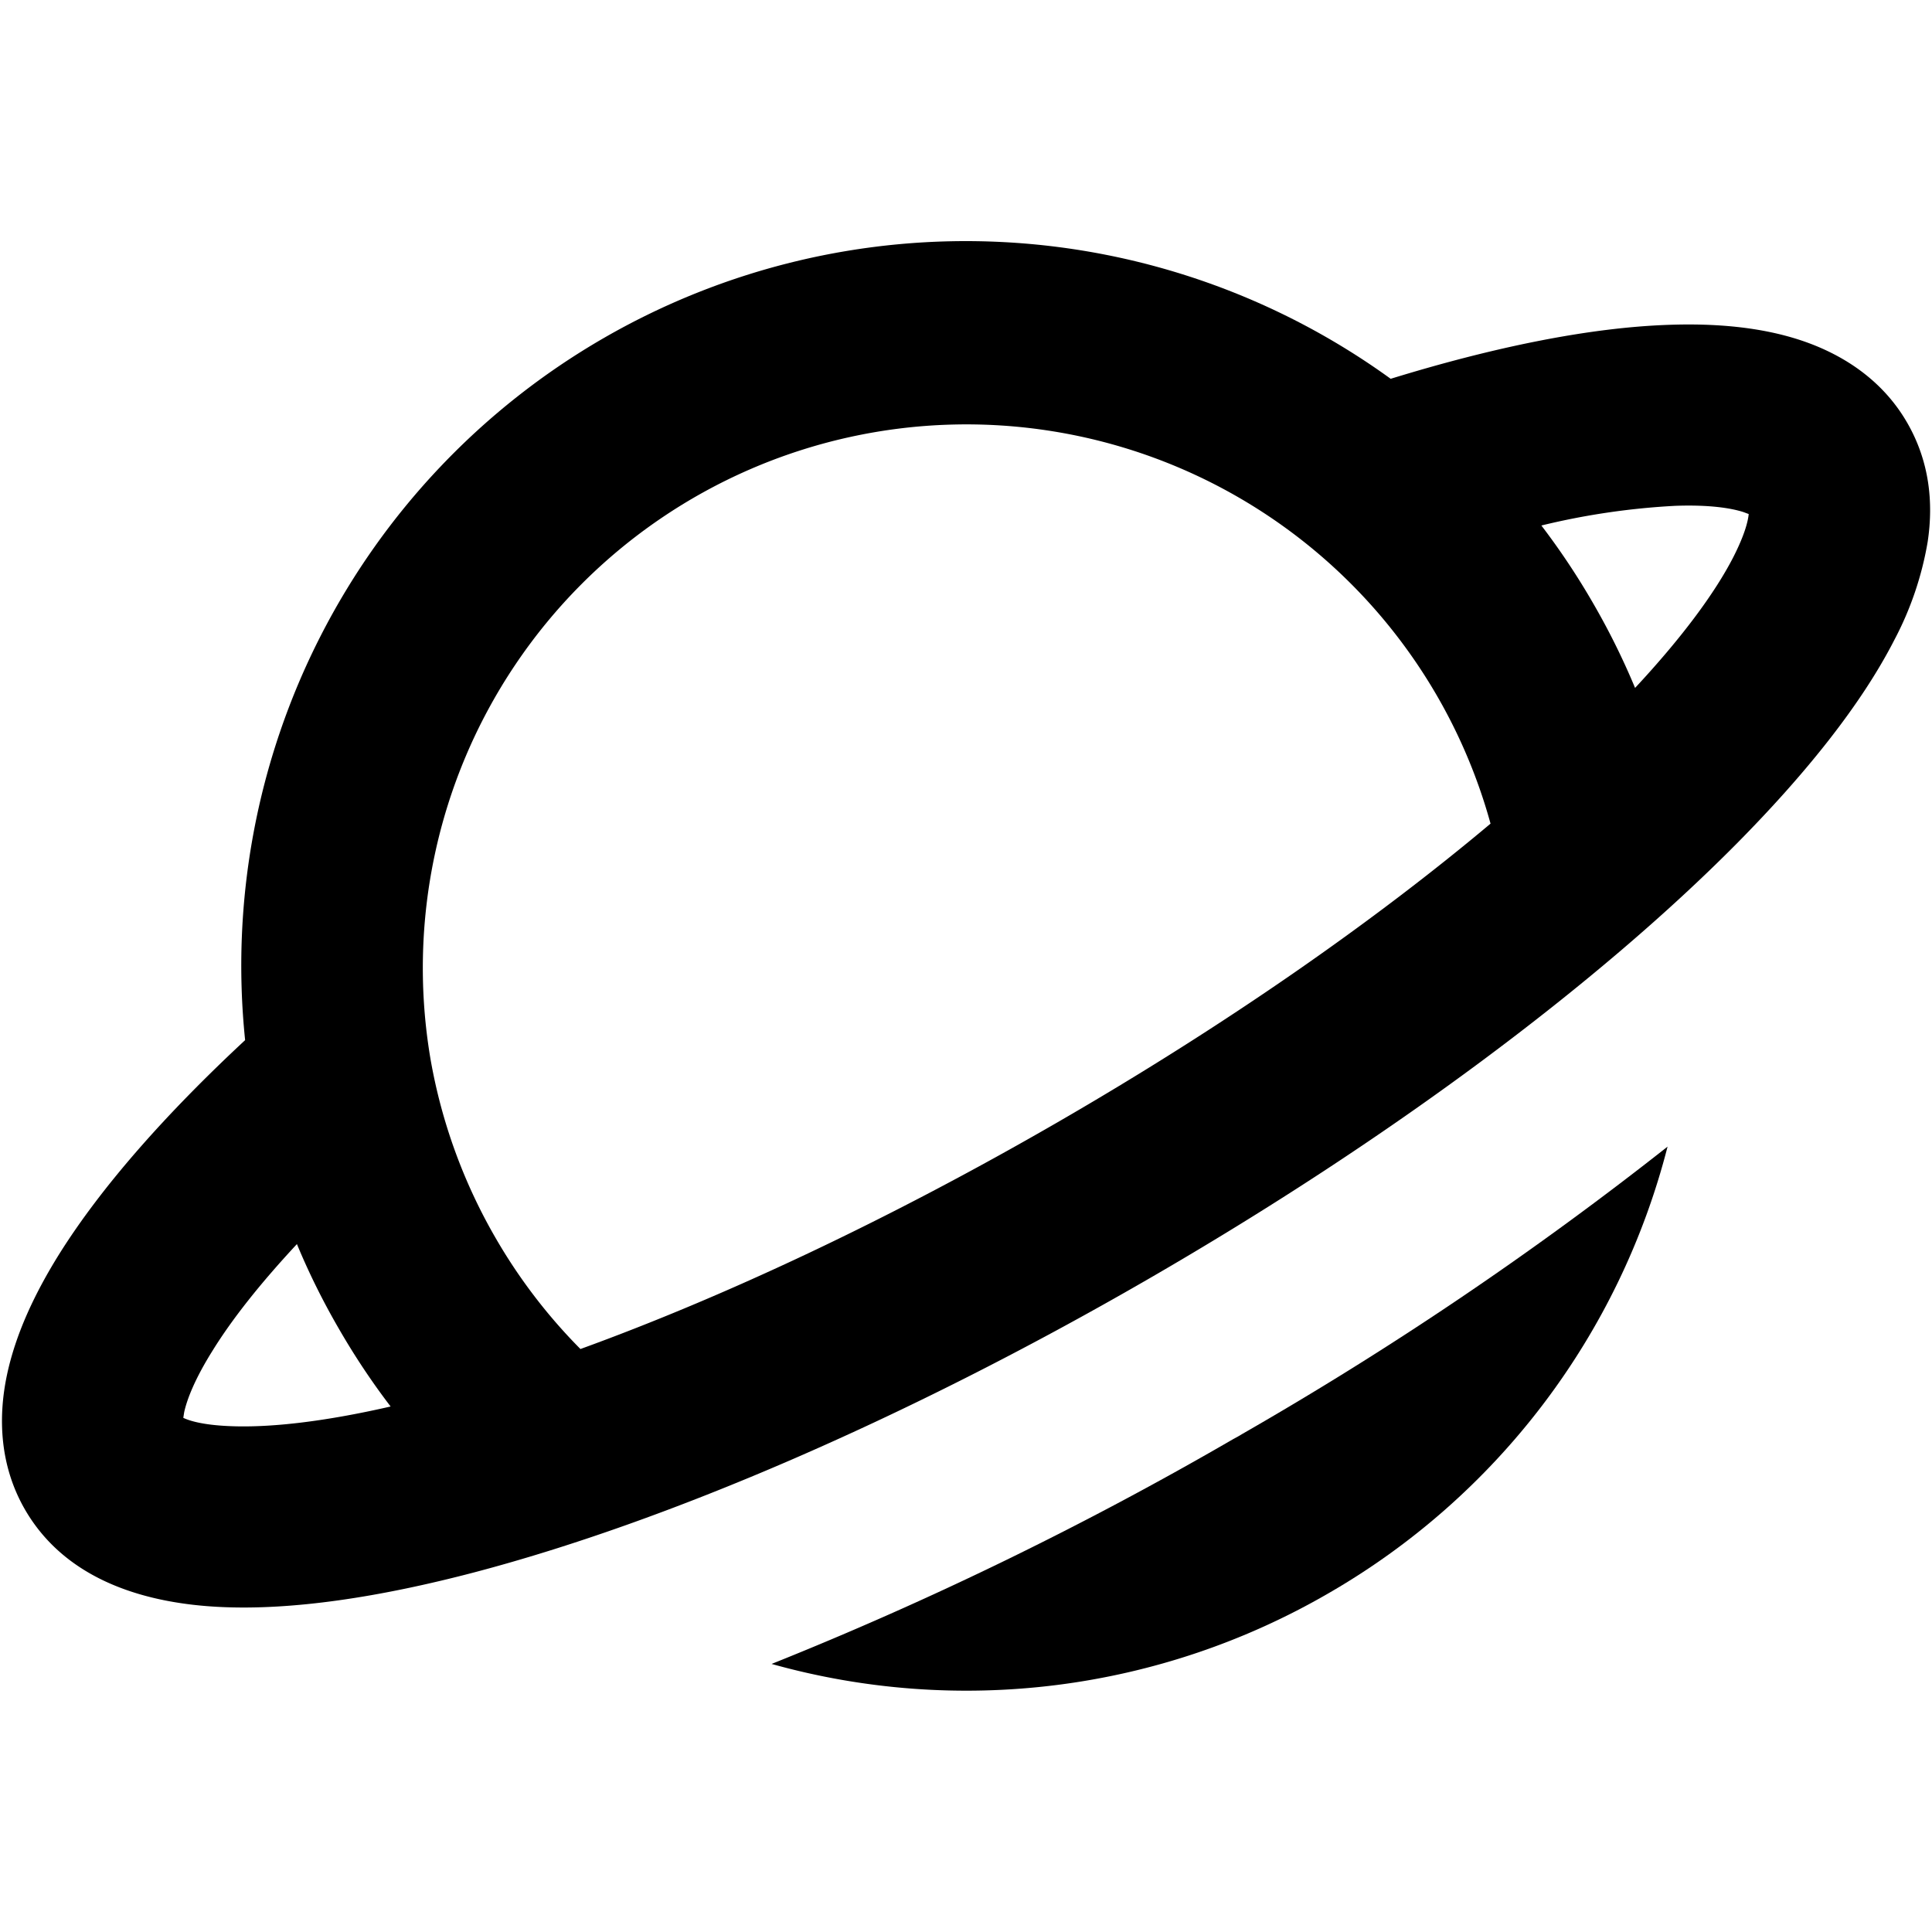 <svg width="16" height="16" fill="none" viewBox="0 0 16 16"><path fill="currentcolor" d="m10.213 11.918.037-.02.037-.022a29 29 0 0 0 3.523-2.38 5.98 5.98 0 0 1-2.81 3.7 5.98 5.98 0 0 1-4.61.584 29.4 29.4 0 0 0 3.823-1.862"/><path fill="currentcolor" fill-rule="evenodd" d="M.206 12.5c-.21-.365-.222-.762-.149-1.11.072-.343.232-.681.432-1.002.35-.559.883-1.162 1.541-1.774a6 6 0 0 1 9.487-5.477c.858-.264 1.648-.425 2.307-.447.377-.013.75.017 1.083.126.338.111.677.32.887.684.186.322.219.664.17.988a2.7 2.7 0 0 1-.276.812c-.276.539-.738 1.113-1.308 1.689-1.148 1.158-2.866 2.446-4.88 3.609s-3.988 2.006-5.566 2.422c-.783.206-1.511.318-2.116.288C1.253 13.28.56 13.113.206 12.5m3.36-3.725a4.502 4.502 0 0 1 8.778-1.954c-.962.808-2.191 1.668-3.594 2.478s-2.762 1.444-3.943 1.873a4.5 4.5 0 0 1-.704-.922 4.5 4.5 0 0 1-.537-1.475M2.804 11q.197.342.431.648c-.563.129-1.015.178-1.344.162-.22-.01-.327-.046-.373-.068l.007-.045c.023-.108.09-.28.237-.514q.243-.392.697-.88.147.355.345.697m10.392-6a6 6 0 0 0-.431-.648 6 6 0 0 1 1.11-.163c.277-.01.459.018.564.052l.043.016c-.005.052-.028.162-.128.358-.15.292-.419.659-.813 1.082A6 6 0 0 0 13.196 5" clip-rule="evenodd"/></svg>